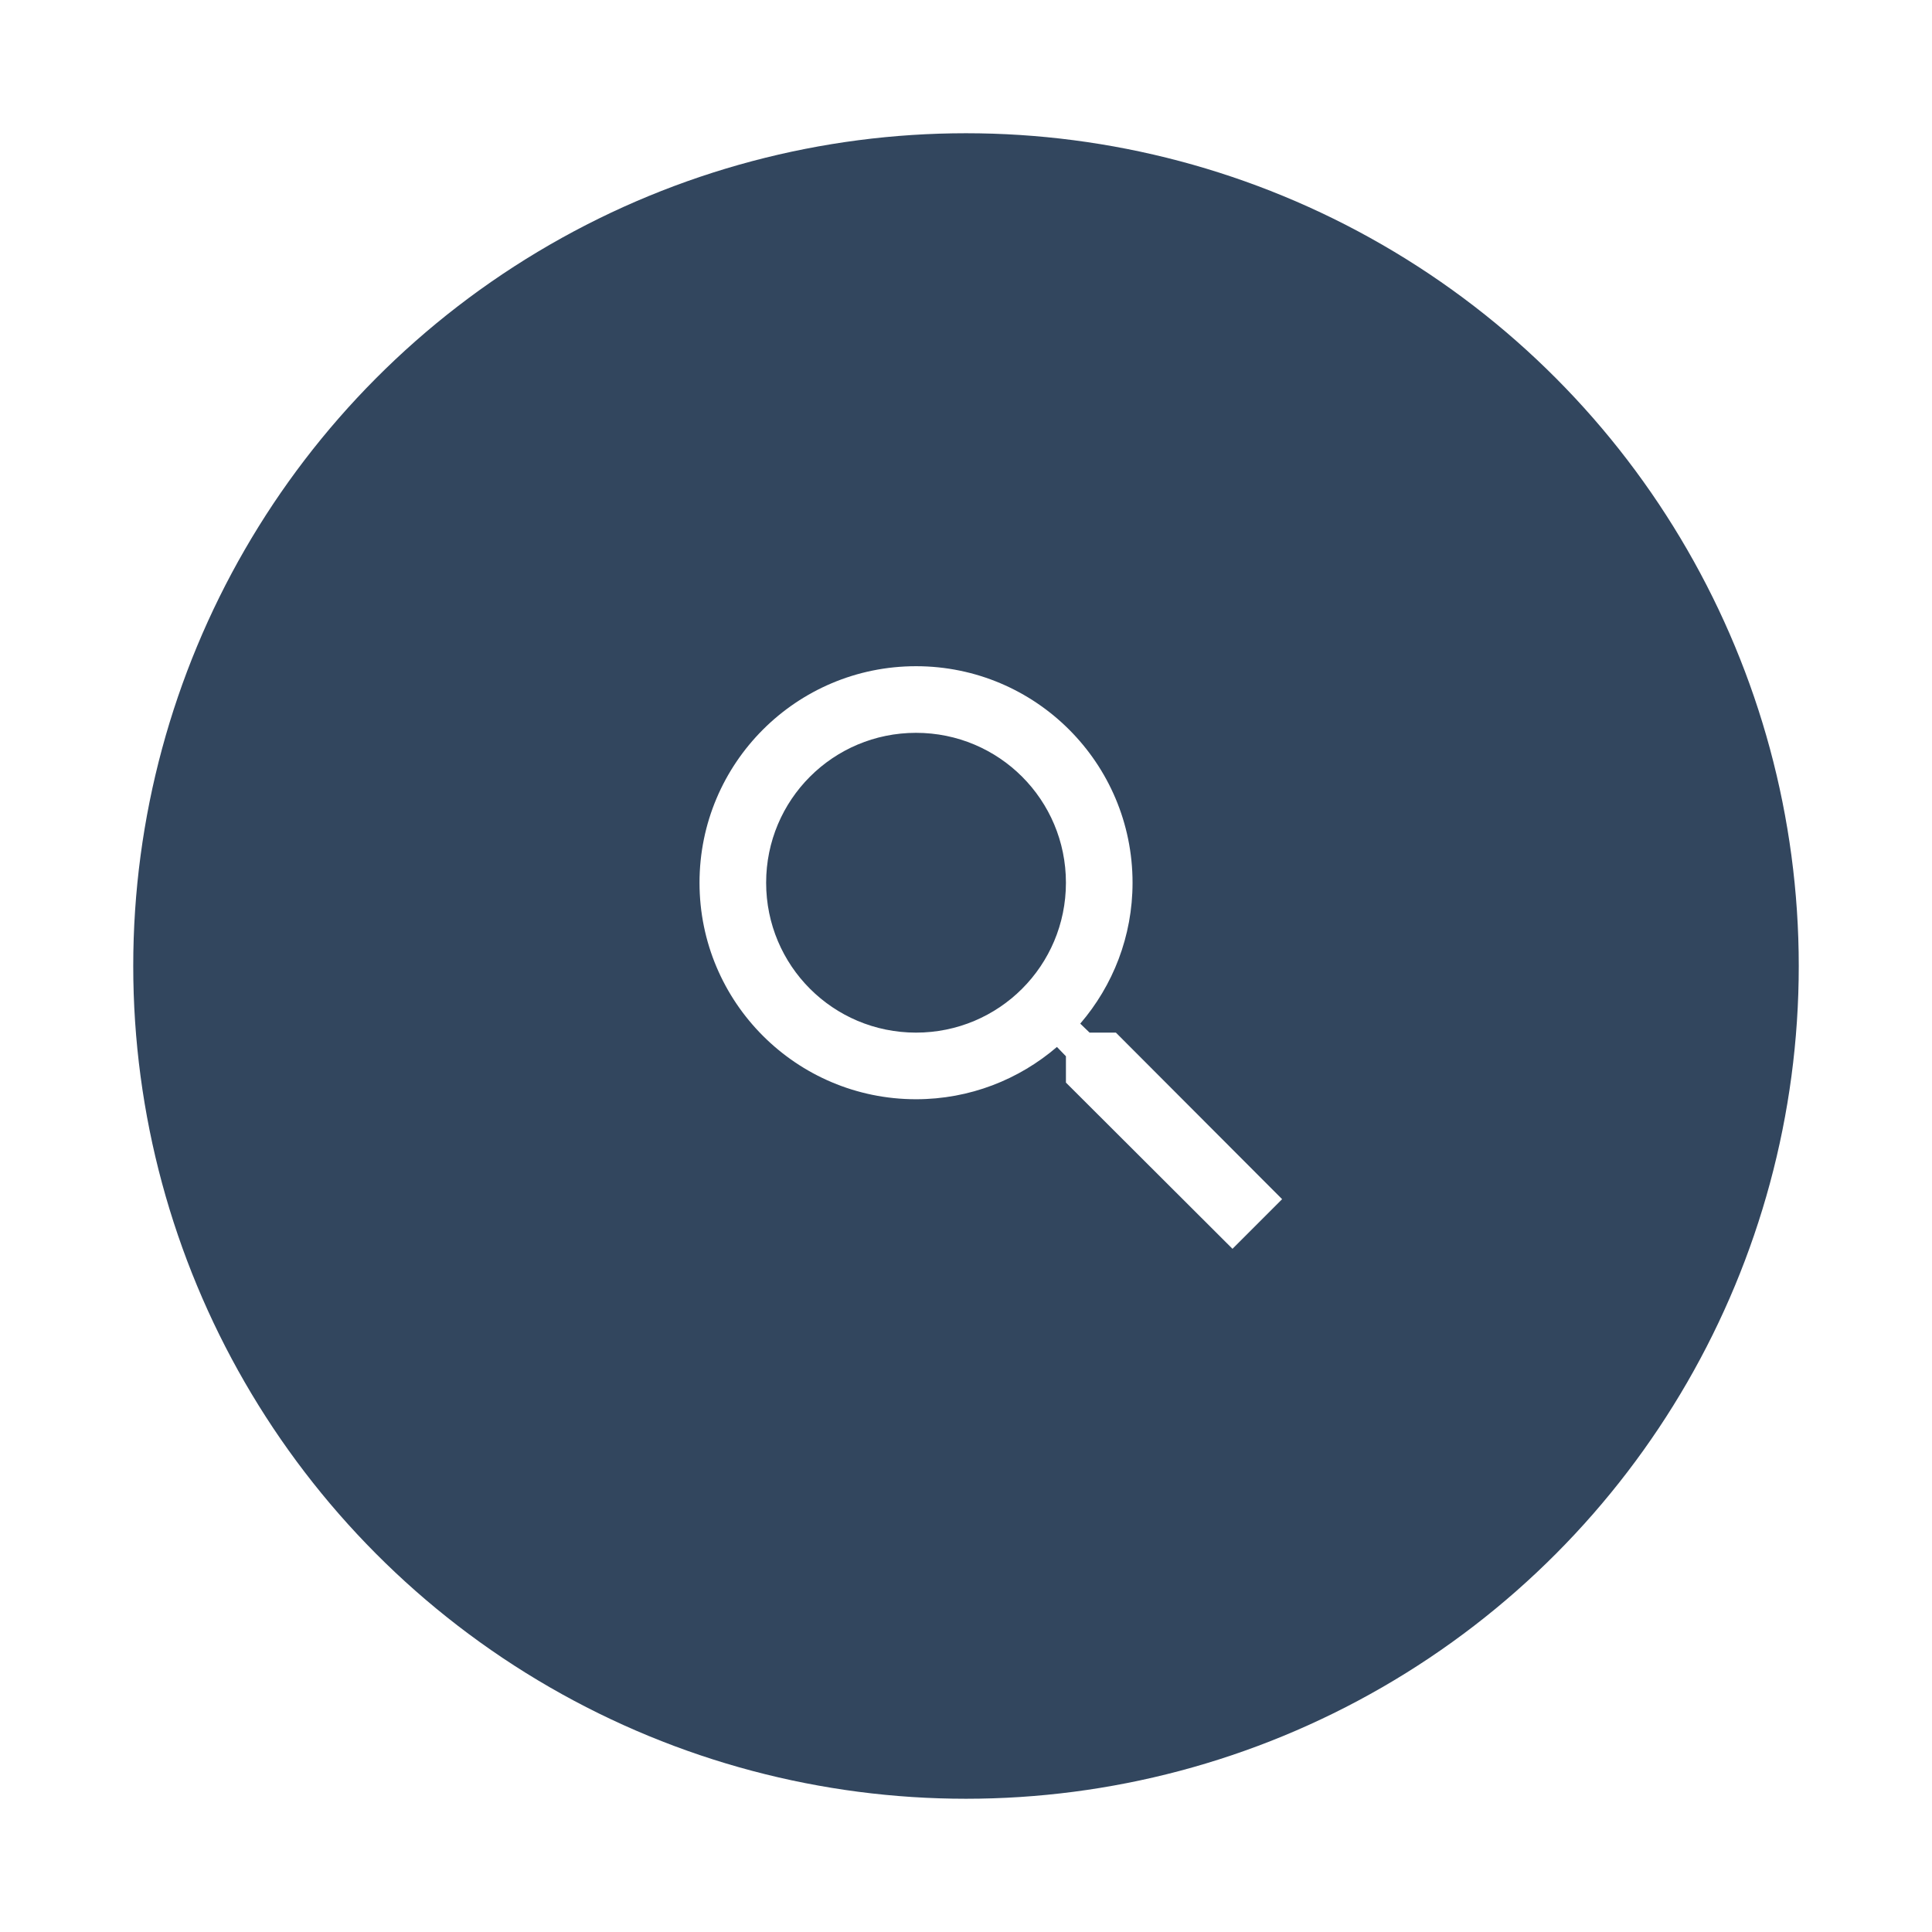 <svg width="58" height="58" viewBox="0 0 58 58" fill="none" xmlns="http://www.w3.org/2000/svg">
<g filter="url(#filter0_d_626_3427)">
<circle cx="33" cy="29" r="25" fill="#32465E"/>
<path d="M37.5 31H36.71L36.43 30.73C37.41 29.59 38 28.11 38 26.5C38 22.91 35.09 20 31.5 20C27.91 20 25 22.91 25 26.5C25 30.09 27.91 33 31.5 33C33.11 33 34.59 32.41 35.73 31.43L36 31.71V32.5L41 37.49L42.49 36L37.5 31ZM31.5 31C29.01 31 27 28.99 27 26.5C27 24.01 29.01 22 31.5 22C33.99 22 36 24.01 36 26.5C36 28.99 33.99 31 31.5 31Z" fill="white"/>
</g>
<defs>
<filter id="filter0_d_626_3427" x="0" y="0" width="58" height="58" filterUnits="userSpaceOnUse" color-interpolation-filters="sRGB">
<feFlood flood-opacity="0" result="BackgroundImageFix"/>
<feColorMatrix in="SourceAlpha" type="matrix" values="0 0 0 0 0 0 0 0 0 0 0 0 0 0 0 0 0 0 127 0" result="hardAlpha"/>
<feOffset dx="-4"/>
<feGaussianBlur stdDeviation="2"/>
<feComposite in2="hardAlpha" operator="out"/>
<feColorMatrix type="matrix" values="0 0 0 0 0.196 0 0 0 0 0.275 0 0 0 0 0.369 0 0 0 0.29 0"/>
<feBlend mode="normal" in2="BackgroundImageFix" result="effect1_dropShadow_626_3427"/>
<feBlend mode="normal" in="SourceGraphic" in2="effect1_dropShadow_626_3427" result="shape"/>
</filter>
</defs>
</svg>
